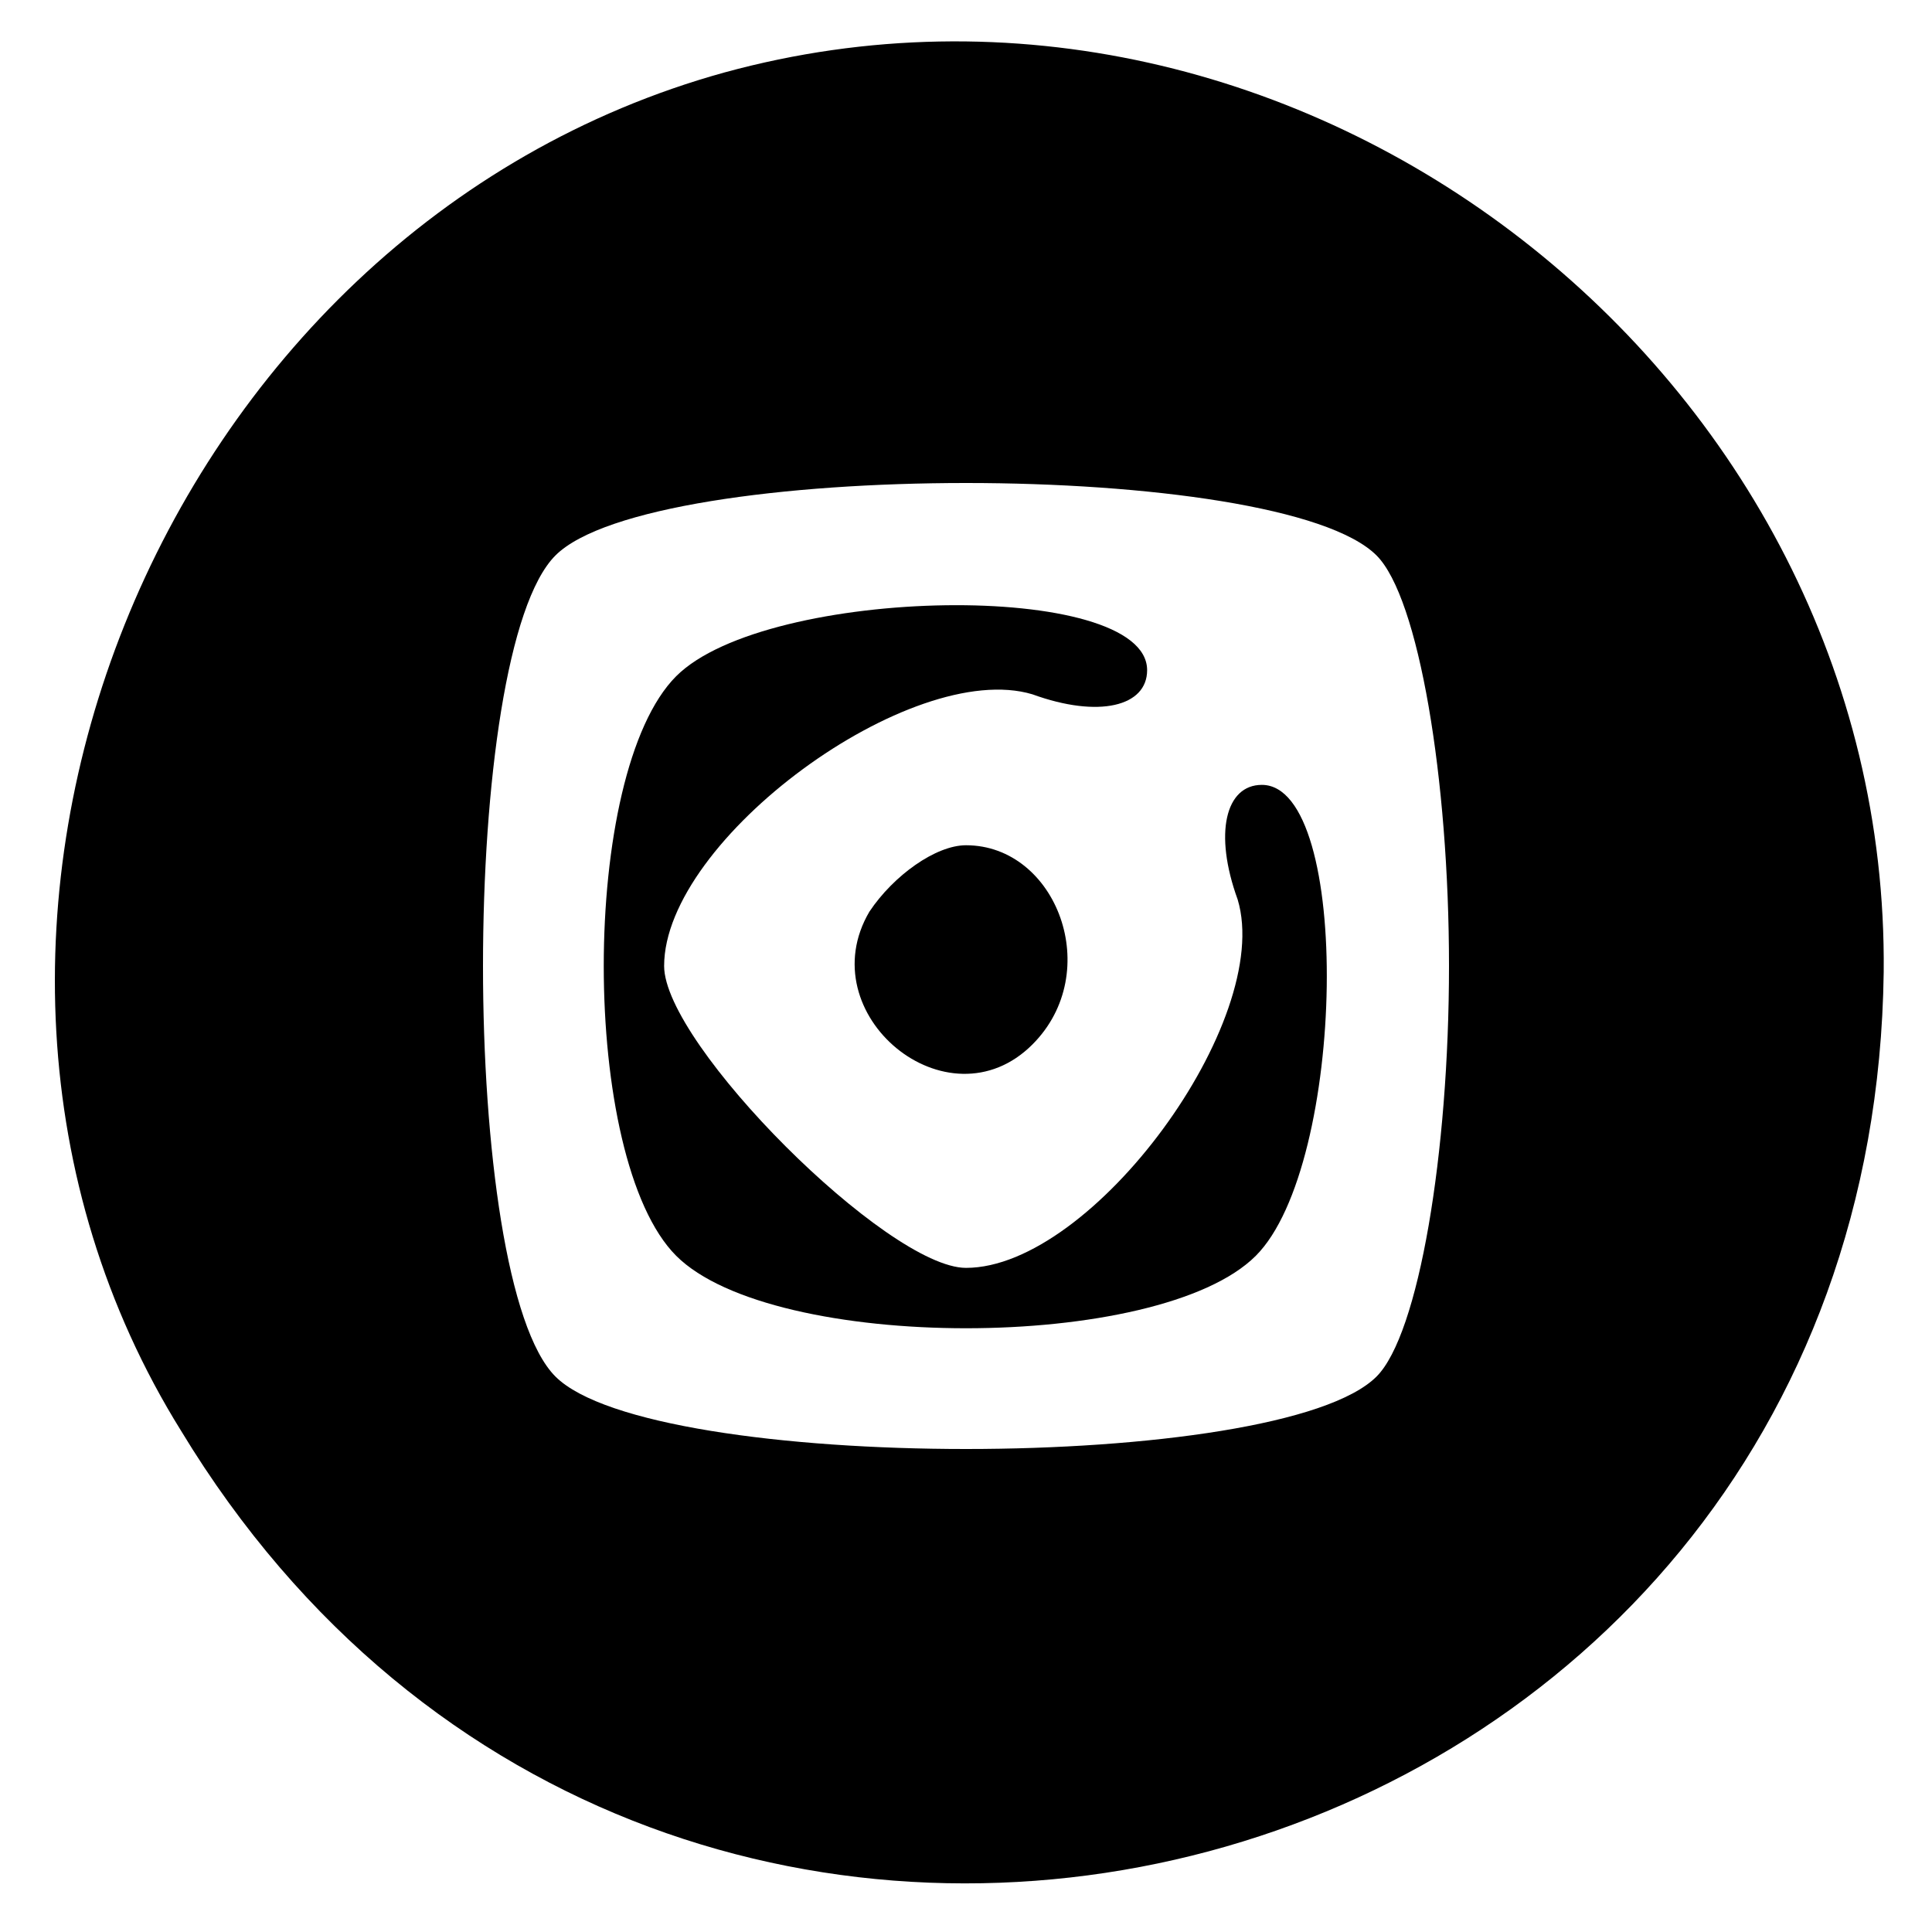 <?xml version="1.0" standalone="no"?>
<!DOCTYPE svg PUBLIC "-//W3C//DTD SVG 20010904//EN"
 "http://www.w3.org/TR/2001/REC-SVG-20010904/DTD/svg10.dtd">
<svg version="1.0" xmlns="http://www.w3.org/2000/svg"
 width="32pt" height="32pt" viewBox="0 0 32 32"
 preserveAspectRatio="xMidYMid meet">

<g transform="translate(0,32) scale(0.1,-0.1)"
fill="#000000" stroke="none">
<path d="M120 308 c-94 -26 -141 -143 -90 -225 80 -132 280 -79 282 76 1 99
-97 175 -192 149z m108 -80 c7 -7 12 -37 12 -68 0 -31 -5 -61 -12 -68 -16 -16
-120 -16 -136 0 -16 16 -16 120 0 136 16 16 120 16 136 0z"/>
<path d="M112 208 c-16 -16 -16 -80 0 -96 16 -16 80 -16 96 0 15 15 16 78 1
78 -6 0 -8 -8 -4 -19 6 -20 -24 -61 -45 -61 -13 0 -50 37 -50 50 0 21 41 51
61 45 11 -4 19 -2 19 4 0 15 -63 14 -78 -1z"/>
<path d="M144 169 c-10 -17 13 -36 27 -22 12 12 4 33 -11 33 -5 0 -12 -5 -16
-11z"/>
</g>
</svg>

